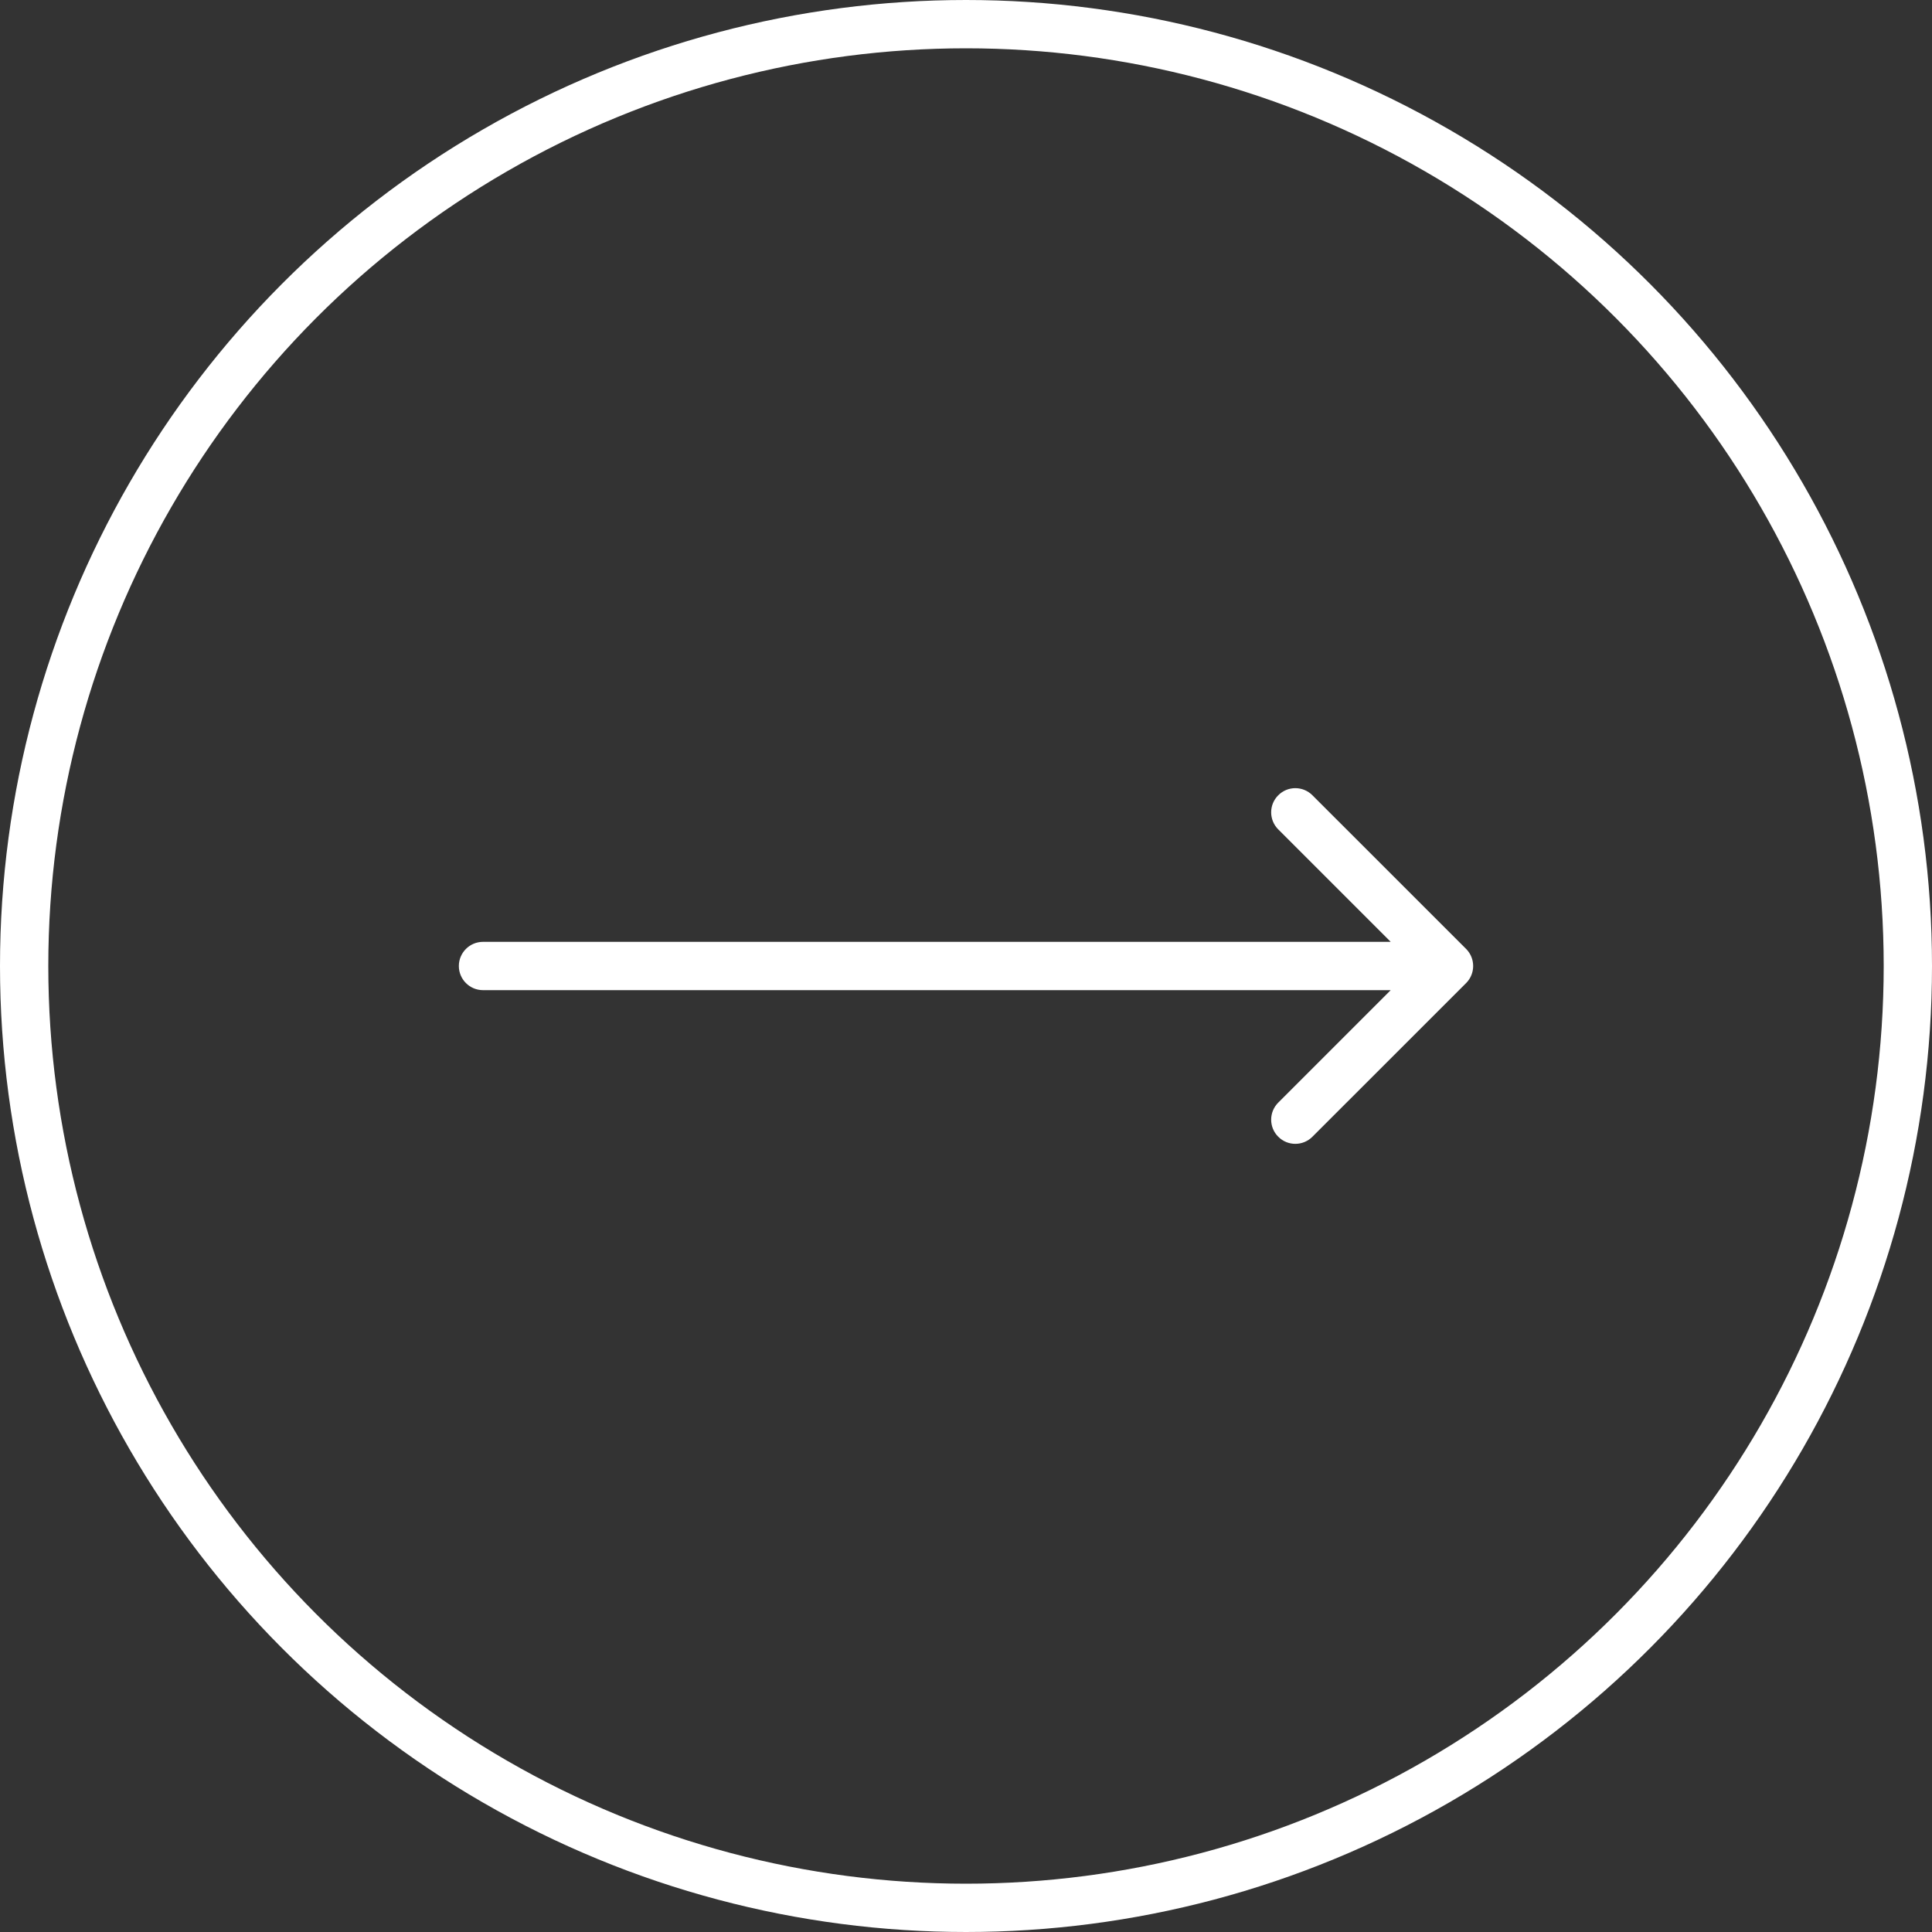 <svg width="40" height="40" viewBox="0 0 40 40" fill="none" xmlns="http://www.w3.org/2000/svg">
<rect x="0" y="0" width="40" height="40" fill="#333333" stroke="none"/>
<circle cx="20" cy="20" r="19.5" stroke="white"/>
<path d="M10 19.5C9.724 19.5 9.5 19.724 9.5 20C9.5 20.276 9.724 20.5 10 20.5V19.5ZM30.354 20.354C30.549 20.158 30.549 19.842 30.354 19.646L27.172 16.465C26.976 16.269 26.66 16.269 26.465 16.465C26.269 16.66 26.269 16.976 26.465 17.172L29.293 20L26.465 22.828C26.269 23.024 26.269 23.34 26.465 23.535C26.66 23.731 26.976 23.731 27.172 23.535L30.354 20.354ZM10 20.5H30V19.5H10V20.5Z" fill="white"/>
</svg>
